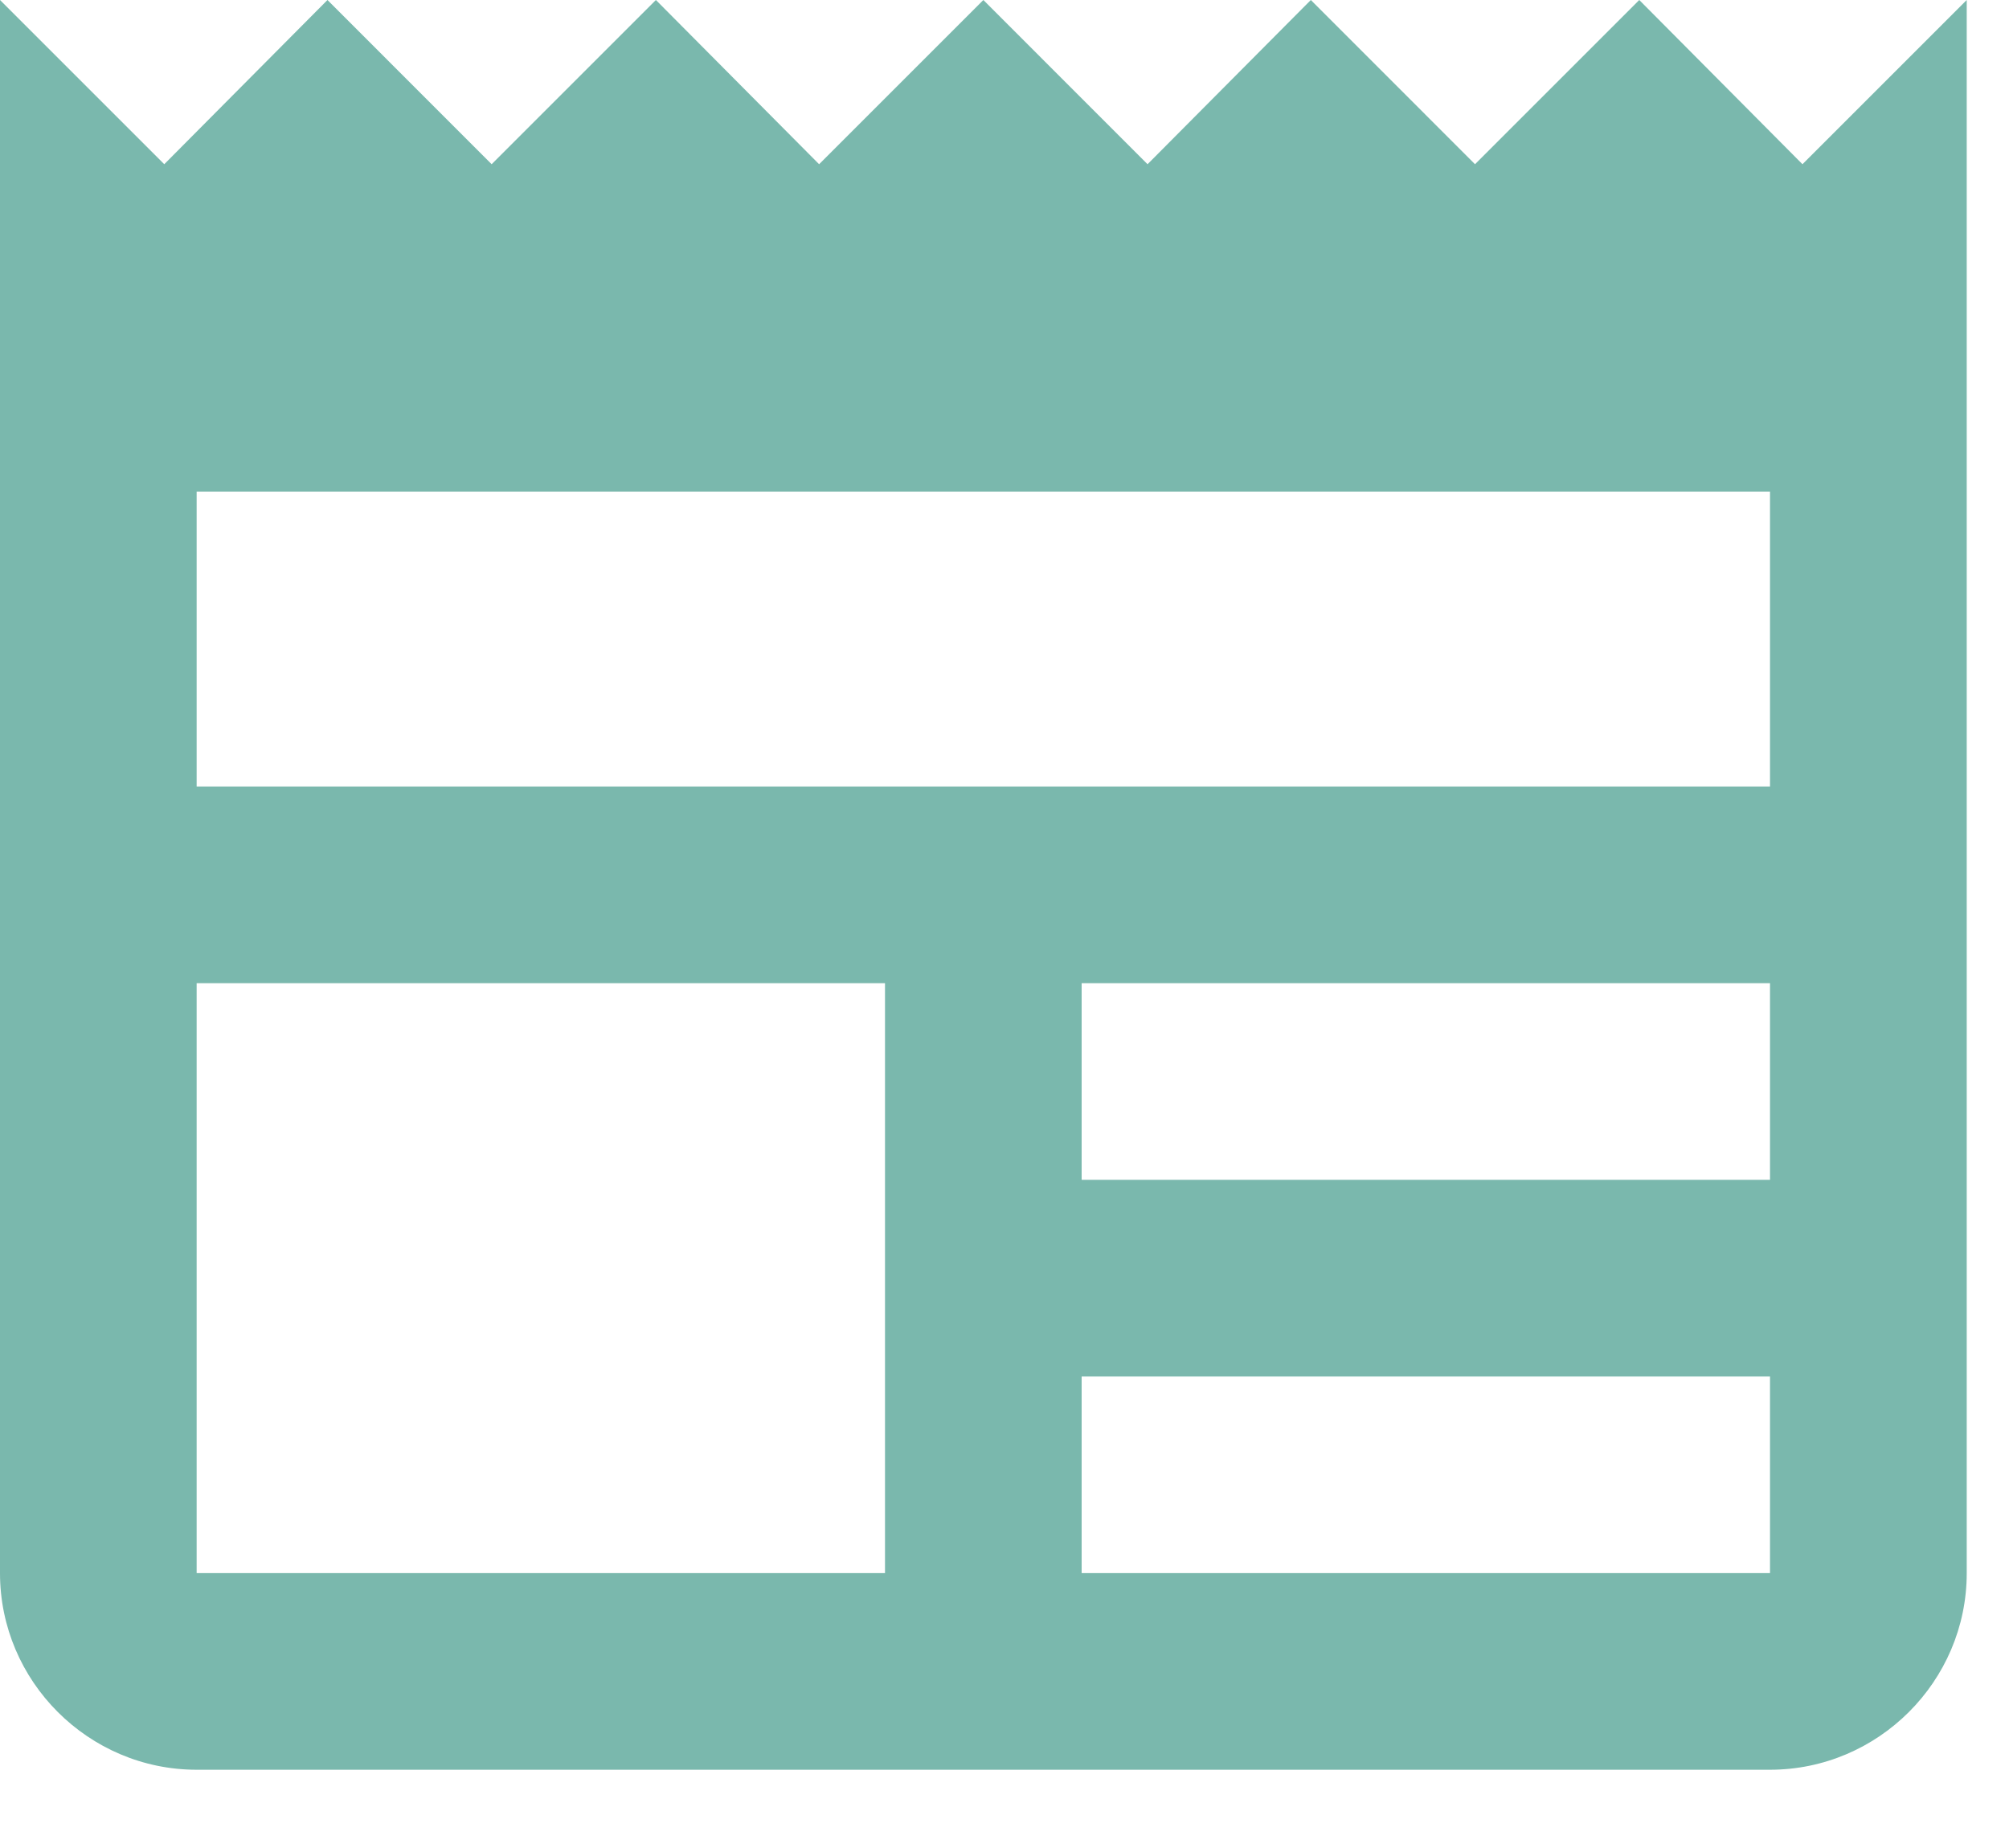 <svg width="25" height="23" viewBox="0 0 25 23" fill="none" xmlns="http://www.w3.org/2000/svg">
<path d="M24.474 0L22.43 2.044L20.399 0L18.355 2.044L16.312 0L14.28 2.044L12.237 0L10.193 2.044L8.162 0L6.118 2.044L4.075 0L2.044 2.044L0 0V19.579C0 20.925 1.101 22.026 2.447 22.026H22.026C23.372 22.026 24.474 20.925 24.474 19.579V0ZM11.013 19.579H2.447V12.237H11.013V19.579ZM22.026 19.579H13.46V17.132H22.026V19.579ZM22.026 14.684H13.46V12.237H22.026V14.684ZM22.026 9.789H2.447V6.118H22.026V9.789Z" fill="#7AB8AD"/>
</svg>
